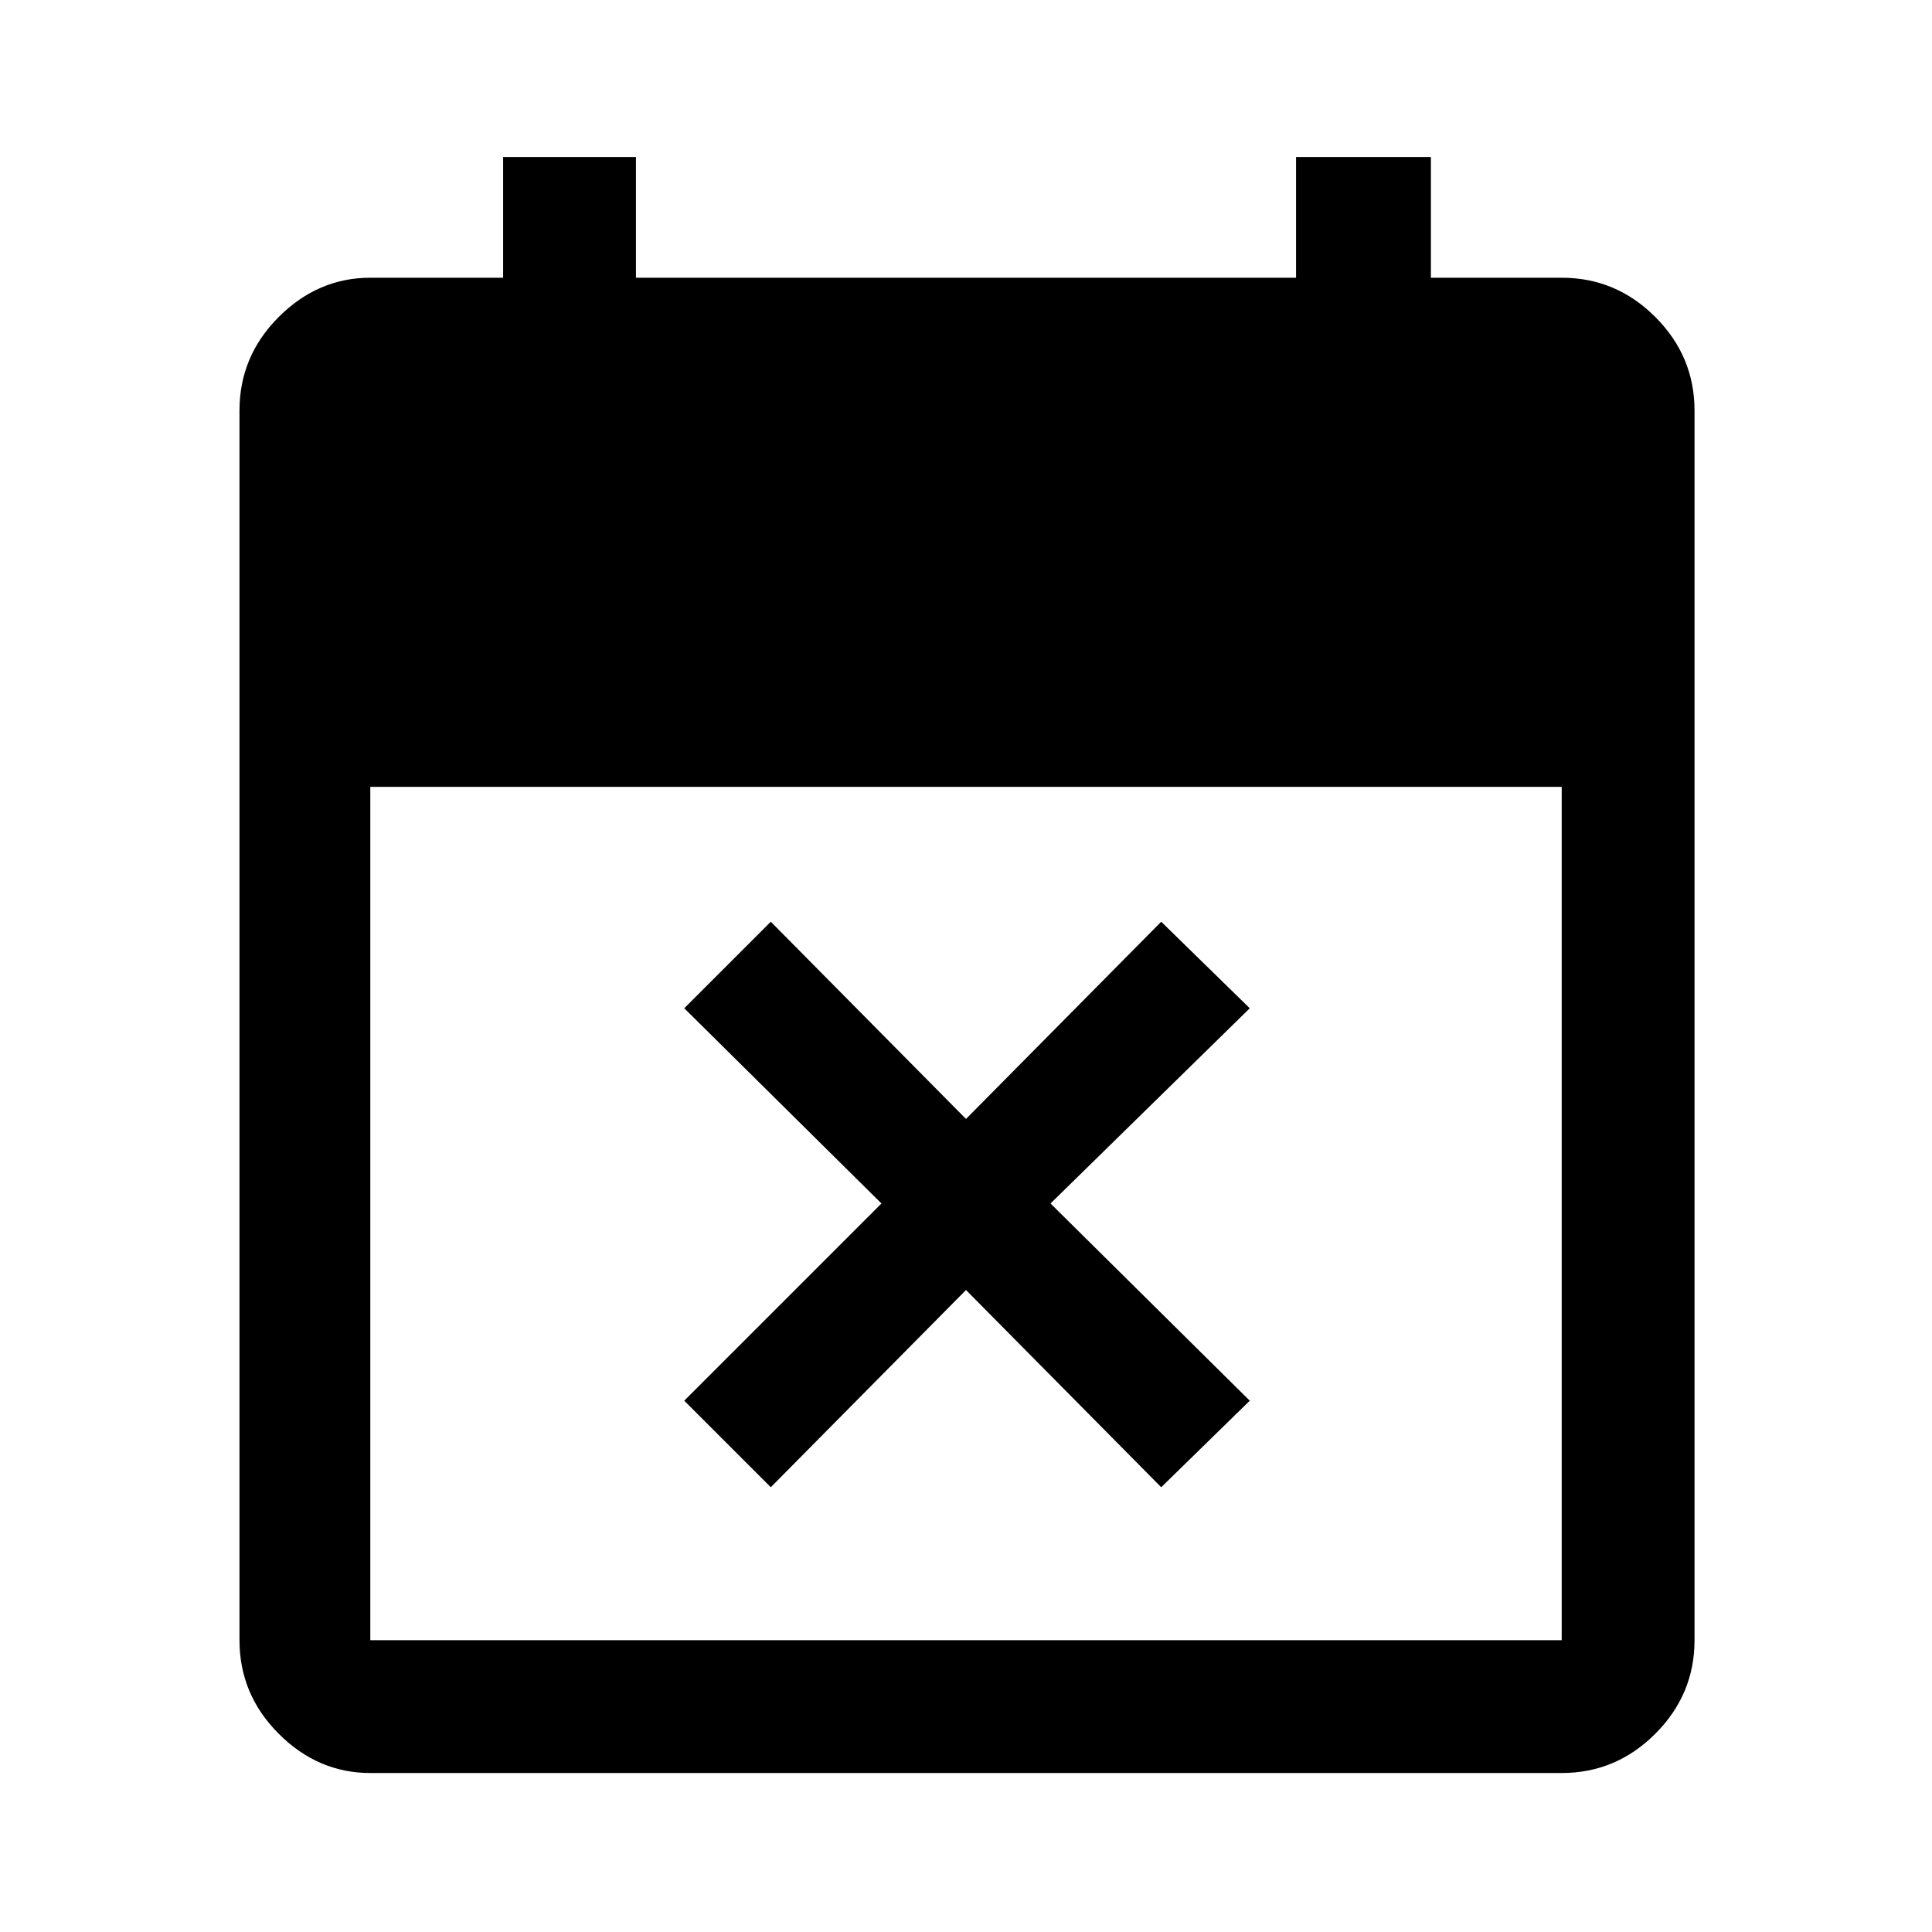 <svg xmlns="http://www.w3.org/2000/svg" height="48" width="48"><path d="M19.15 36.95 17 34.8l4.9-4.9-4.9-4.85 2.15-2.15L24 27.8l4.85-4.9 2.2 2.15-4.95 4.85 4.95 4.9-2.2 2.15-4.85-4.9Zm-9.95 7.1q-1.3 0-2.275-.975-.975-.975-.975-2.325V10.2q0-1.35.975-2.325Q7.9 6.9 9.2 6.9h3.3v-3h3.3v3h16.4v-3h3.35v3h3.25q1.35 0 2.325.975.975.975.975 2.325v30.55q0 1.35-.975 2.325-.975.975-2.325.975Zm0-3.3h29.6v-21.2H9.2v21.2Z"/></svg>